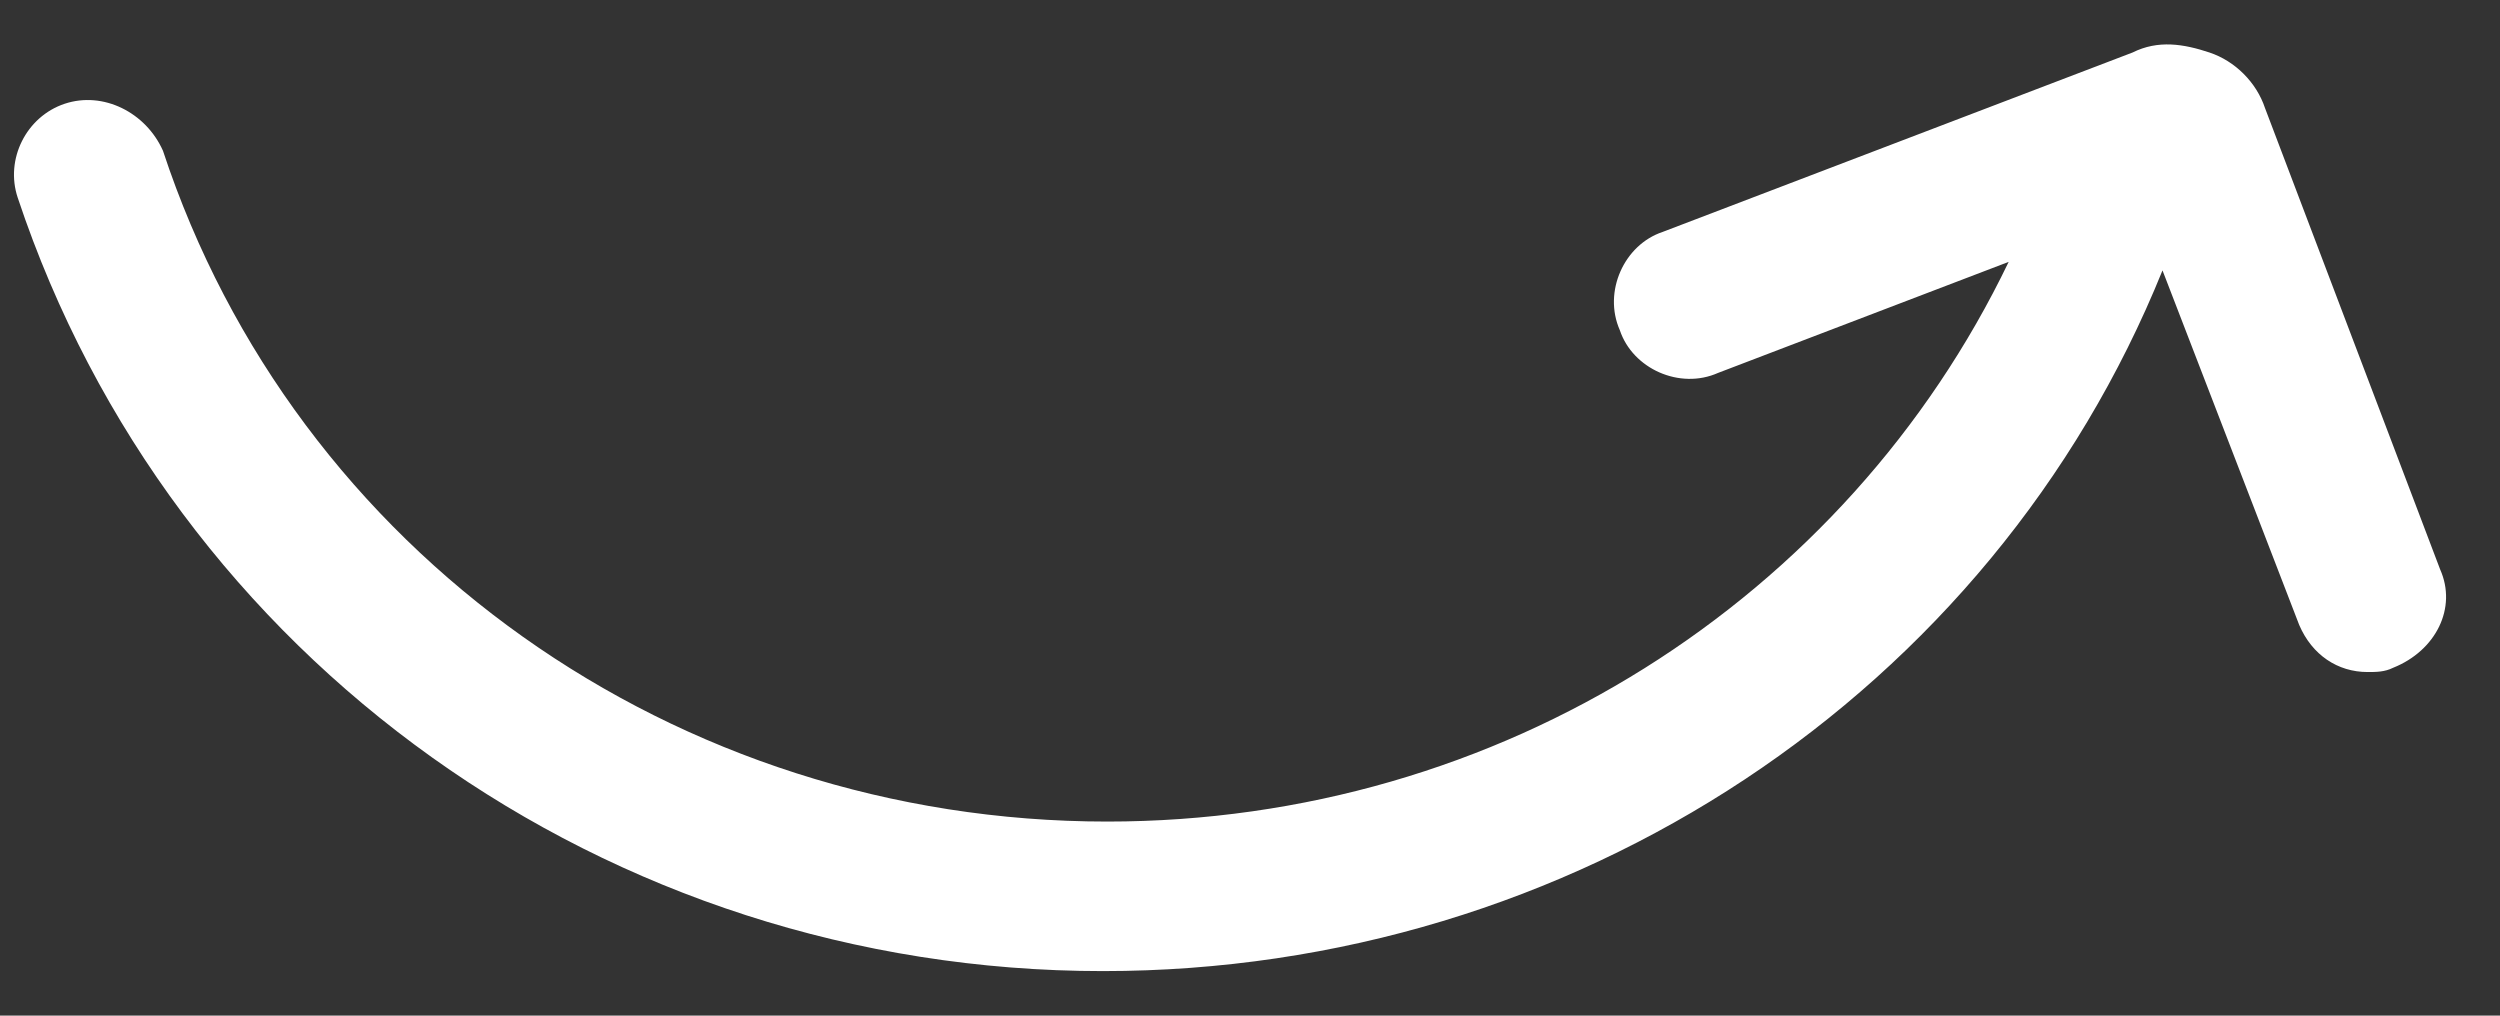 <svg width="32" height="13" viewBox="0 0 32 13" fill="none" xmlns="http://www.w3.org/2000/svg">
<rect x="0" y="0" width="32" height="13" fill="#333333" stroke="none"/>
<path d="M31.234 7.289L28.992 1.383C28.883 1.055 28.609 0.781 28.281 0.672C27.953 0.563 27.625 0.508 27.297 0.672L21.281 2.969C20.789 3.133 20.516 3.734 20.734 4.227C20.898 4.719 21.5 4.992 21.992 4.773L25.711 3.352C23.633 7.672 19.203 10.516 14.172 10.516C8.648 10.516 3.781 7.07 2.086 1.93C1.867 1.438 1.32 1.164 0.828 1.328C0.336 1.492 0.062 2.039 0.227 2.531C2.195 8.438 7.773 12.43 14.117 12.43C20.133 12.43 25.492 8.875 27.68 3.461L29.43 8C29.594 8.383 29.922 8.602 30.305 8.602C30.414 8.602 30.523 8.602 30.633 8.547C31.18 8.328 31.453 7.781 31.234 7.289Z" fill="white"/>
</svg>
